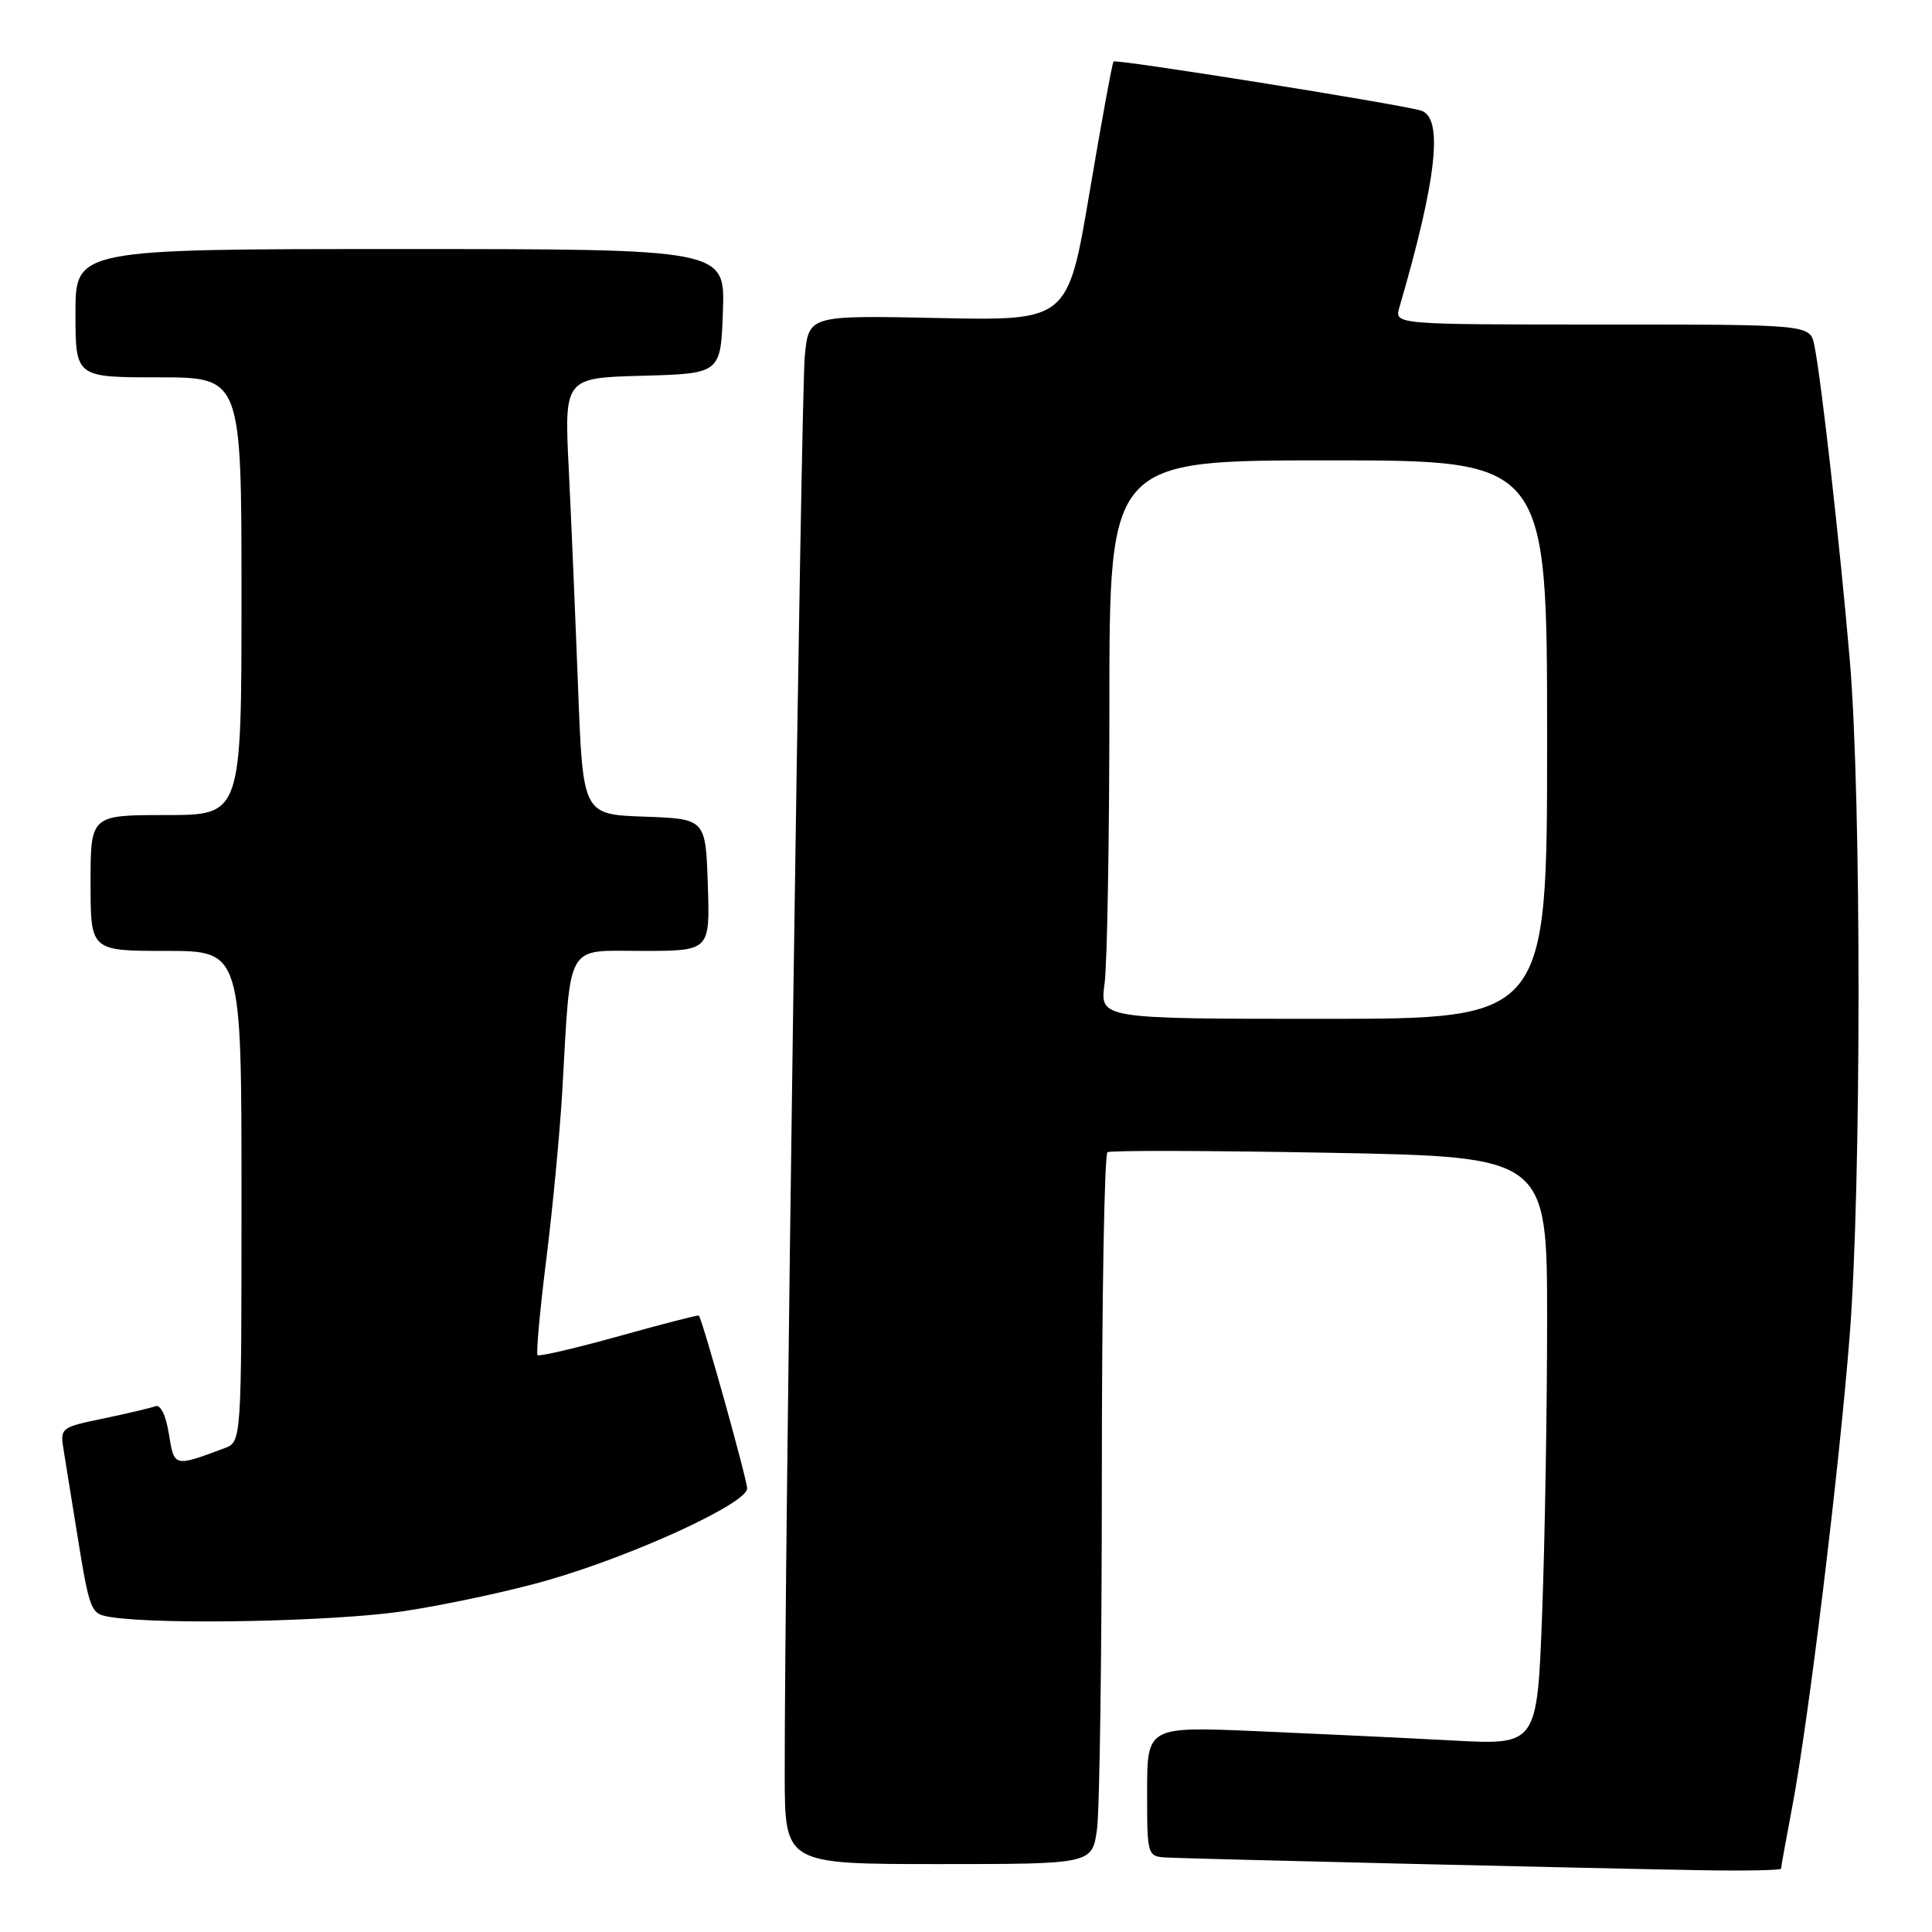 <?xml version="1.0" encoding="UTF-8" standalone="no"?>
<!DOCTYPE svg PUBLIC "-//W3C//DTD SVG 1.1//EN" "http://www.w3.org/Graphics/SVG/1.1/DTD/svg11.dtd" >
<svg xmlns="http://www.w3.org/2000/svg" xmlns:xlink="http://www.w3.org/1999/xlink" version="1.1" viewBox="0 0 256 256">
 <g >
 <path fill="currentColor"
d=" M 236.00 247.61 C 236.00 247.40 236.67 243.68 237.49 239.36 C 239.65 227.92 243.68 194.91 245.09 177.00 C 246.65 157.20 246.66 105.69 245.11 87.50 C 243.80 72.20 241.31 50.10 240.41 45.75 C 239.84 43.00 239.84 43.00 212.30 43.00 C 184.77 43.00 184.77 43.00 185.42 40.75 C 190.42 23.60 191.29 15.50 188.25 14.64 C 184.99 13.72 147.87 7.80 147.55 8.15 C 147.38 8.34 145.95 16.15 144.37 25.50 C 141.50 42.50 141.50 42.50 124.34 42.14 C 107.17 41.78 107.17 41.78 106.64 47.14 C 106.14 52.11 103.93 208.84 103.98 235.25 C 104.00 247.00 104.00 247.00 124.36 247.00 C 144.73 247.00 144.73 247.00 145.36 242.36 C 145.71 239.81 146.00 218.69 146.00 195.42 C 146.00 172.15 146.34 152.91 146.75 152.67 C 147.16 152.42 160.44 152.46 176.25 152.75 C 205.00 153.29 205.00 153.29 205.00 174.90 C 205.00 186.78 204.70 204.31 204.34 213.86 C 203.68 231.22 203.68 231.22 192.59 230.63 C 186.49 230.30 174.86 229.75 166.75 229.40 C 152.00 228.76 152.00 228.76 152.00 237.38 C 152.00 246.00 152.00 246.00 154.75 246.14 C 158.18 246.31 210.71 247.56 225.25 247.81 C 231.16 247.92 236.00 247.82 236.00 247.61 Z  M 53.50 213.49 C 59.00 212.66 67.55 210.83 72.50 209.41 C 83.93 206.13 99.00 199.21 99.00 197.23 C 99.00 196.05 93.13 175.03 92.60 174.32 C 92.53 174.21 87.77 175.44 82.04 177.04 C 76.30 178.64 71.44 179.77 71.23 179.56 C 71.02 179.35 71.54 173.63 72.39 166.84 C 73.24 160.05 74.19 150.00 74.51 144.50 C 75.65 124.56 74.83 126.00 85.10 126.00 C 94.08 126.00 94.08 126.00 93.79 117.25 C 93.50 108.50 93.50 108.50 85.37 108.21 C 77.24 107.92 77.24 107.92 76.60 91.21 C 76.25 82.02 75.70 69.00 75.37 62.29 C 74.76 50.07 74.76 50.07 85.13 49.79 C 95.50 49.50 95.50 49.50 95.79 41.25 C 96.08 33.00 96.08 33.00 53.04 33.00 C 10.00 33.00 10.00 33.00 10.00 41.50 C 10.00 50.00 10.00 50.00 21.00 50.00 C 32.00 50.00 32.00 50.00 32.00 79.00 C 32.00 108.00 32.00 108.00 22.00 108.00 C 12.00 108.00 12.00 108.00 12.00 117.00 C 12.00 126.00 12.00 126.00 22.00 126.00 C 32.00 126.00 32.00 126.00 32.00 158.52 C 32.00 191.05 32.00 191.05 29.75 191.89 C 23.04 194.40 23.09 194.42 22.38 190.01 C 21.99 187.54 21.27 186.07 20.59 186.33 C 19.96 186.57 16.86 187.30 13.69 187.96 C 7.97 189.15 7.94 189.17 8.46 192.33 C 8.74 194.07 9.45 198.43 10.02 202.00 C 11.93 213.85 11.93 213.85 14.82 214.29 C 21.58 215.32 44.42 214.85 53.50 213.49 Z  M 146.36 130.36 C 146.71 127.81 147.00 111.16 147.00 93.36 C 147.00 61.00 147.00 61.00 176.00 61.00 C 205.00 61.00 205.00 61.00 205.00 98.00 C 205.00 135.00 205.00 135.00 175.36 135.00 C 145.73 135.00 145.73 135.00 146.36 130.36 Z "/>
</g>
</svg>